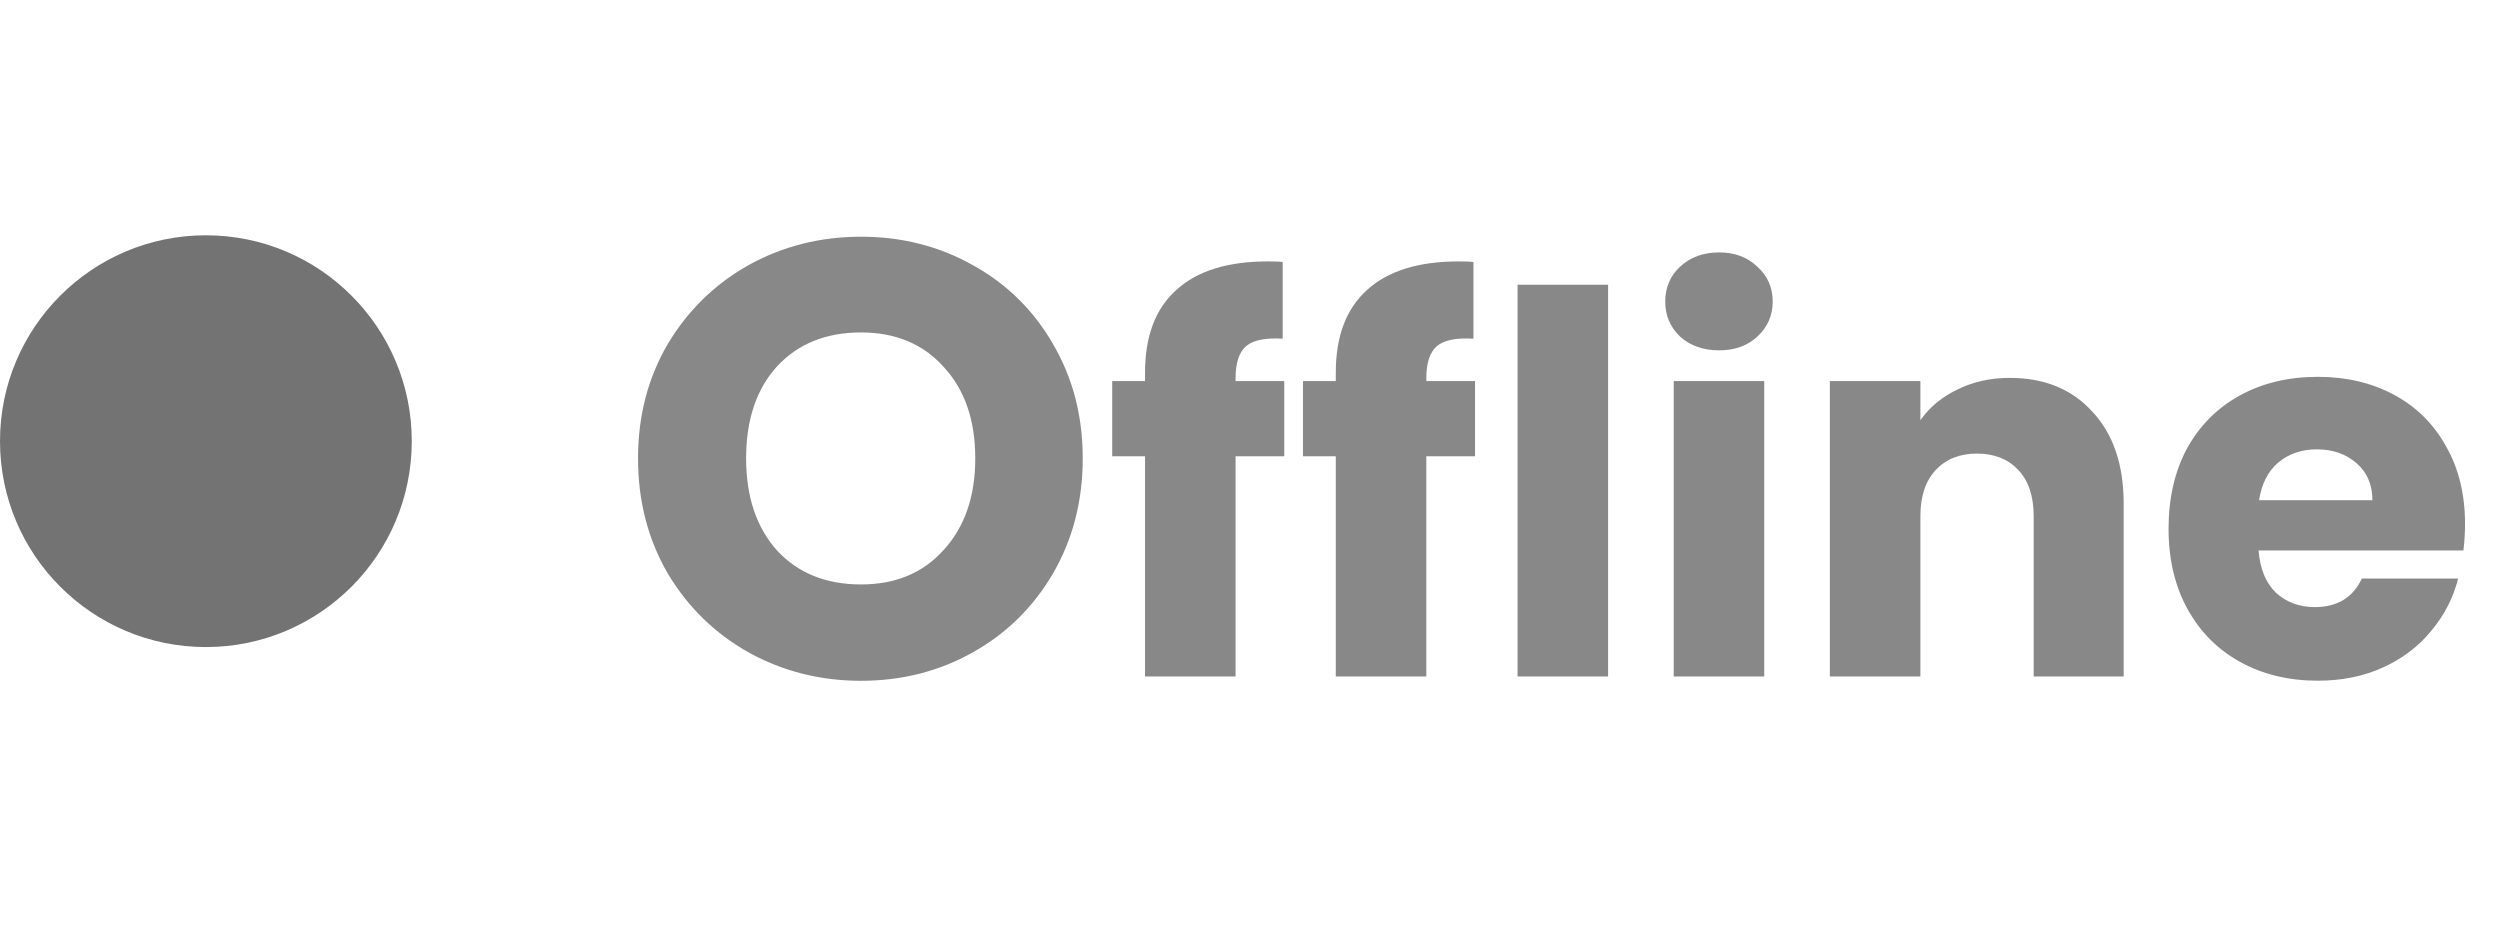 <svg width="85" height="32" viewBox="0 0 85 32" fill="none" xmlns="http://www.w3.org/2000/svg">
<circle cx="7" cy="15" r="7" fill="#737373"/>
<path d="M29.274 23.147C27.888 23.147 26.614 22.825 25.452 22.181C24.304 21.537 23.387 20.641 22.701 19.493C22.029 18.331 21.693 17.029 21.693 15.587C21.693 14.145 22.029 12.85 22.701 11.702C23.387 10.554 24.304 9.658 25.452 9.014C26.614 8.37 27.888 8.048 29.274 8.048C30.66 8.048 31.927 8.37 33.075 9.014C34.237 9.658 35.147 10.554 35.805 11.702C36.477 12.85 36.813 14.145 36.813 15.587C36.813 17.029 36.477 18.331 35.805 19.493C35.133 20.641 34.223 21.537 33.075 22.181C31.927 22.825 30.66 23.147 29.274 23.147ZM29.274 19.871C30.45 19.871 31.388 19.479 32.088 18.695C32.802 17.911 33.159 16.875 33.159 15.587C33.159 14.285 32.802 13.249 32.088 12.479C31.388 11.695 30.45 11.303 29.274 11.303C28.084 11.303 27.132 11.688 26.418 12.458C25.718 13.228 25.368 14.271 25.368 15.587C25.368 16.889 25.718 17.932 26.418 18.716C27.132 19.486 28.084 19.871 29.274 19.871ZM43.665 15.512H42.009V23H38.931V15.512H37.815V12.956H38.931V12.668C38.931 11.432 39.285 10.496 39.993 9.86C40.701 9.212 41.739 8.888 43.107 8.888C43.335 8.888 43.503 8.894 43.611 8.906V11.516C43.023 11.48 42.609 11.564 42.369 11.768C42.129 11.972 42.009 12.338 42.009 12.866V12.956H43.665V15.512ZM50.151 15.512H48.495V23H45.417V15.512H44.301V12.956H45.417V12.668C45.417 11.432 45.771 10.496 46.479 9.86C47.187 9.212 48.225 8.888 49.593 8.888C49.821 8.888 49.989 8.894 50.097 8.906V11.516C49.509 11.48 49.095 11.564 48.855 11.768C48.615 11.972 48.495 12.338 48.495 12.866V12.956H50.151V15.512ZM54.675 9.68V23H51.597V9.68H54.675ZM58.454 11.912C57.914 11.912 57.47 11.756 57.122 11.444C56.786 11.12 56.618 10.724 56.618 10.256C56.618 9.776 56.786 9.38 57.122 9.068C57.47 8.744 57.914 8.582 58.454 8.582C58.982 8.582 59.414 8.744 59.75 9.068C60.098 9.38 60.272 9.776 60.272 10.256C60.272 10.724 60.098 11.12 59.75 11.444C59.414 11.756 58.982 11.912 58.454 11.912ZM59.984 12.956V23H56.906V12.956H59.984ZM68.335 12.848C69.511 12.848 70.447 13.232 71.143 14C71.851 14.756 72.205 15.8 72.205 17.132V23H69.145V17.546C69.145 16.874 68.971 16.352 68.623 15.98C68.275 15.608 67.807 15.422 67.219 15.422C66.631 15.422 66.163 15.608 65.815 15.98C65.467 16.352 65.293 16.874 65.293 17.546V23H62.215V12.956H65.293V14.288C65.605 13.844 66.025 13.496 66.553 13.244C67.081 12.98 67.675 12.848 68.335 12.848ZM83.811 17.816C83.811 18.104 83.793 18.404 83.757 18.716H76.791C76.84 19.34 77.037 19.82 77.385 20.156C77.746 20.48 78.183 20.642 78.7 20.642C79.468 20.642 80.001 20.318 80.302 19.67H83.578C83.409 20.33 83.103 20.924 82.659 21.452C82.228 21.98 81.681 22.394 81.022 22.694C80.362 22.994 79.624 23.144 78.808 23.144C77.823 23.144 76.948 22.934 76.18 22.514C75.412 22.094 74.811 21.494 74.379 20.714C73.948 19.934 73.731 19.022 73.731 17.978C73.731 16.934 73.942 16.022 74.362 15.242C74.793 14.462 75.394 13.862 76.162 13.442C76.93 13.022 77.811 12.812 78.808 12.812C79.779 12.812 80.644 13.016 81.4 13.424C82.156 13.832 82.743 14.414 83.163 15.17C83.596 15.926 83.811 16.808 83.811 17.816ZM80.662 17.006C80.662 16.478 80.481 16.058 80.121 15.746C79.761 15.434 79.311 15.278 78.772 15.278C78.255 15.278 77.817 15.428 77.457 15.728C77.109 16.028 76.894 16.454 76.809 17.006H80.662Z" fill="#878887"/>
</svg>
